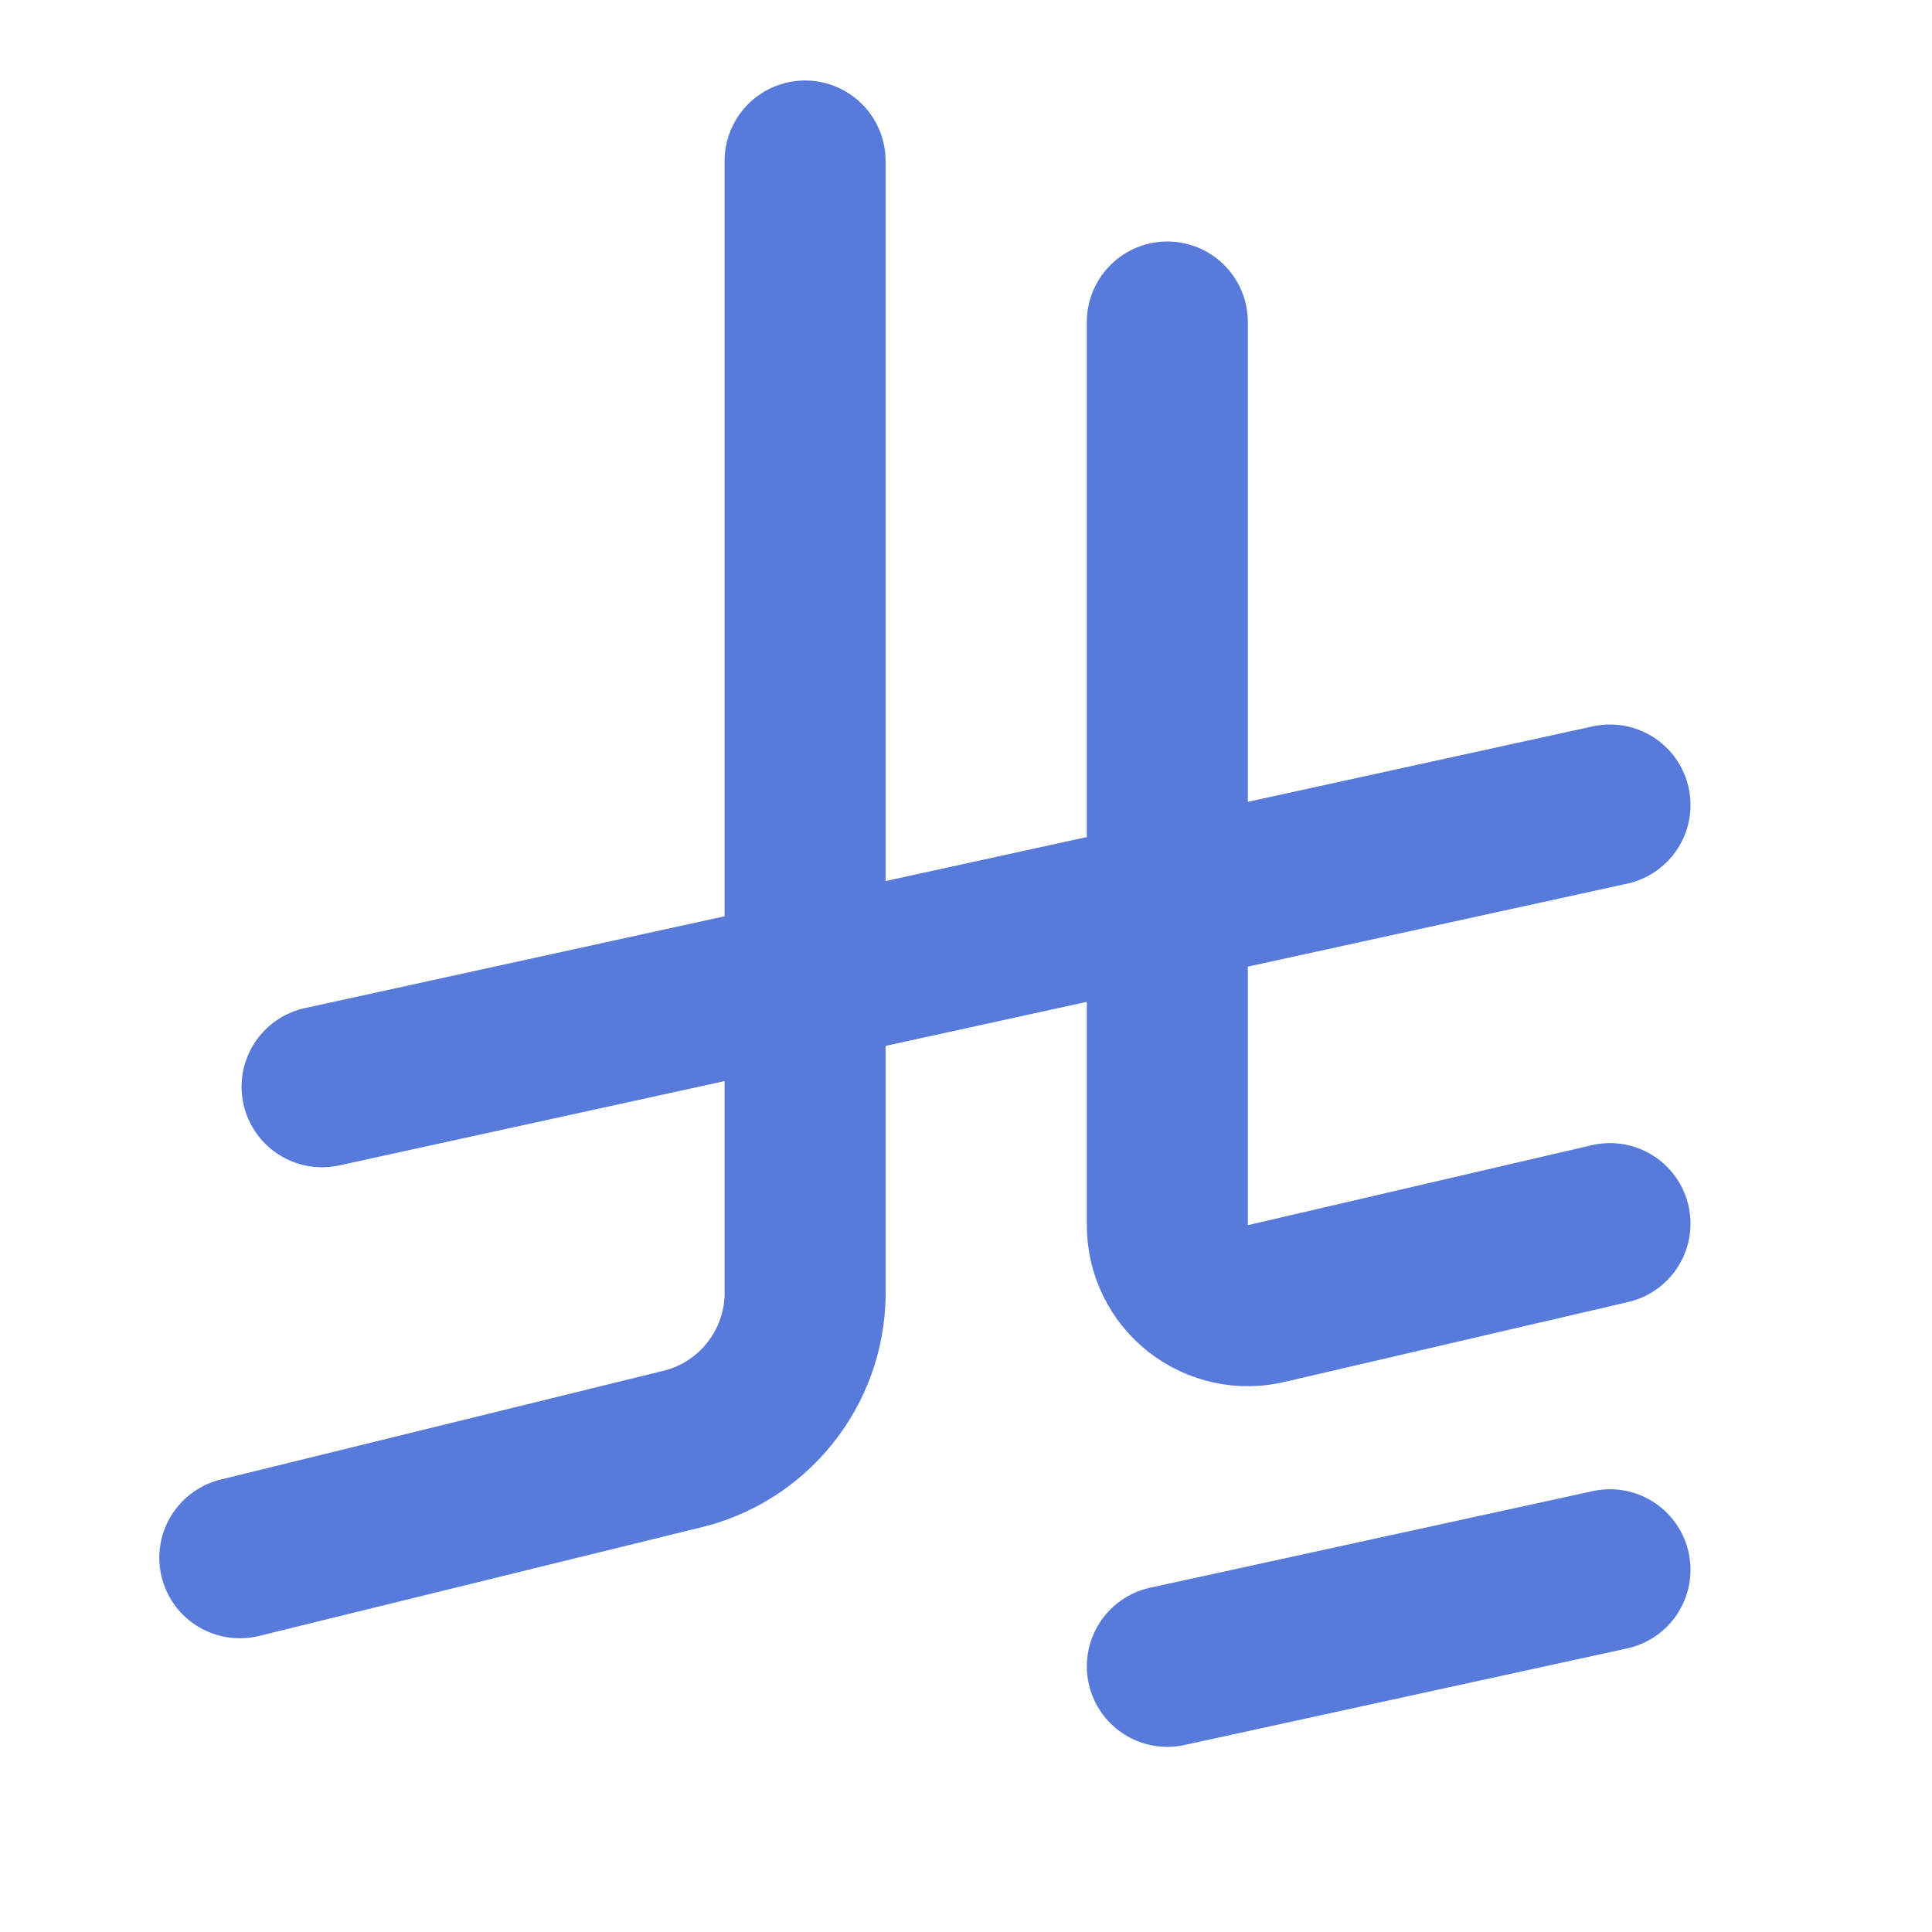 <svg width="24" height="24" viewBox="0 0 24 24" fill="none" xmlns="http://www.w3.org/2000/svg">
<path d="M20 19.5L14.501 20.7M14.501 4V15.22C14.501 15.372 14.535 15.522 14.602 15.658C14.668 15.795 14.765 15.914 14.885 16.008C15.005 16.101 15.144 16.166 15.293 16.198C15.441 16.23 15.595 16.227 15.742 16.19L20 15.2M2.979 19.351L8.528 17.988C8.96 17.87 9.341 17.61 9.608 17.249C9.876 16.889 10.014 16.449 10.001 16V2M20 10L4.001 13.5" stroke="#577ADB" stroke-width="2" stroke-linecap="round" stroke-linejoin="round"/>
</svg>
